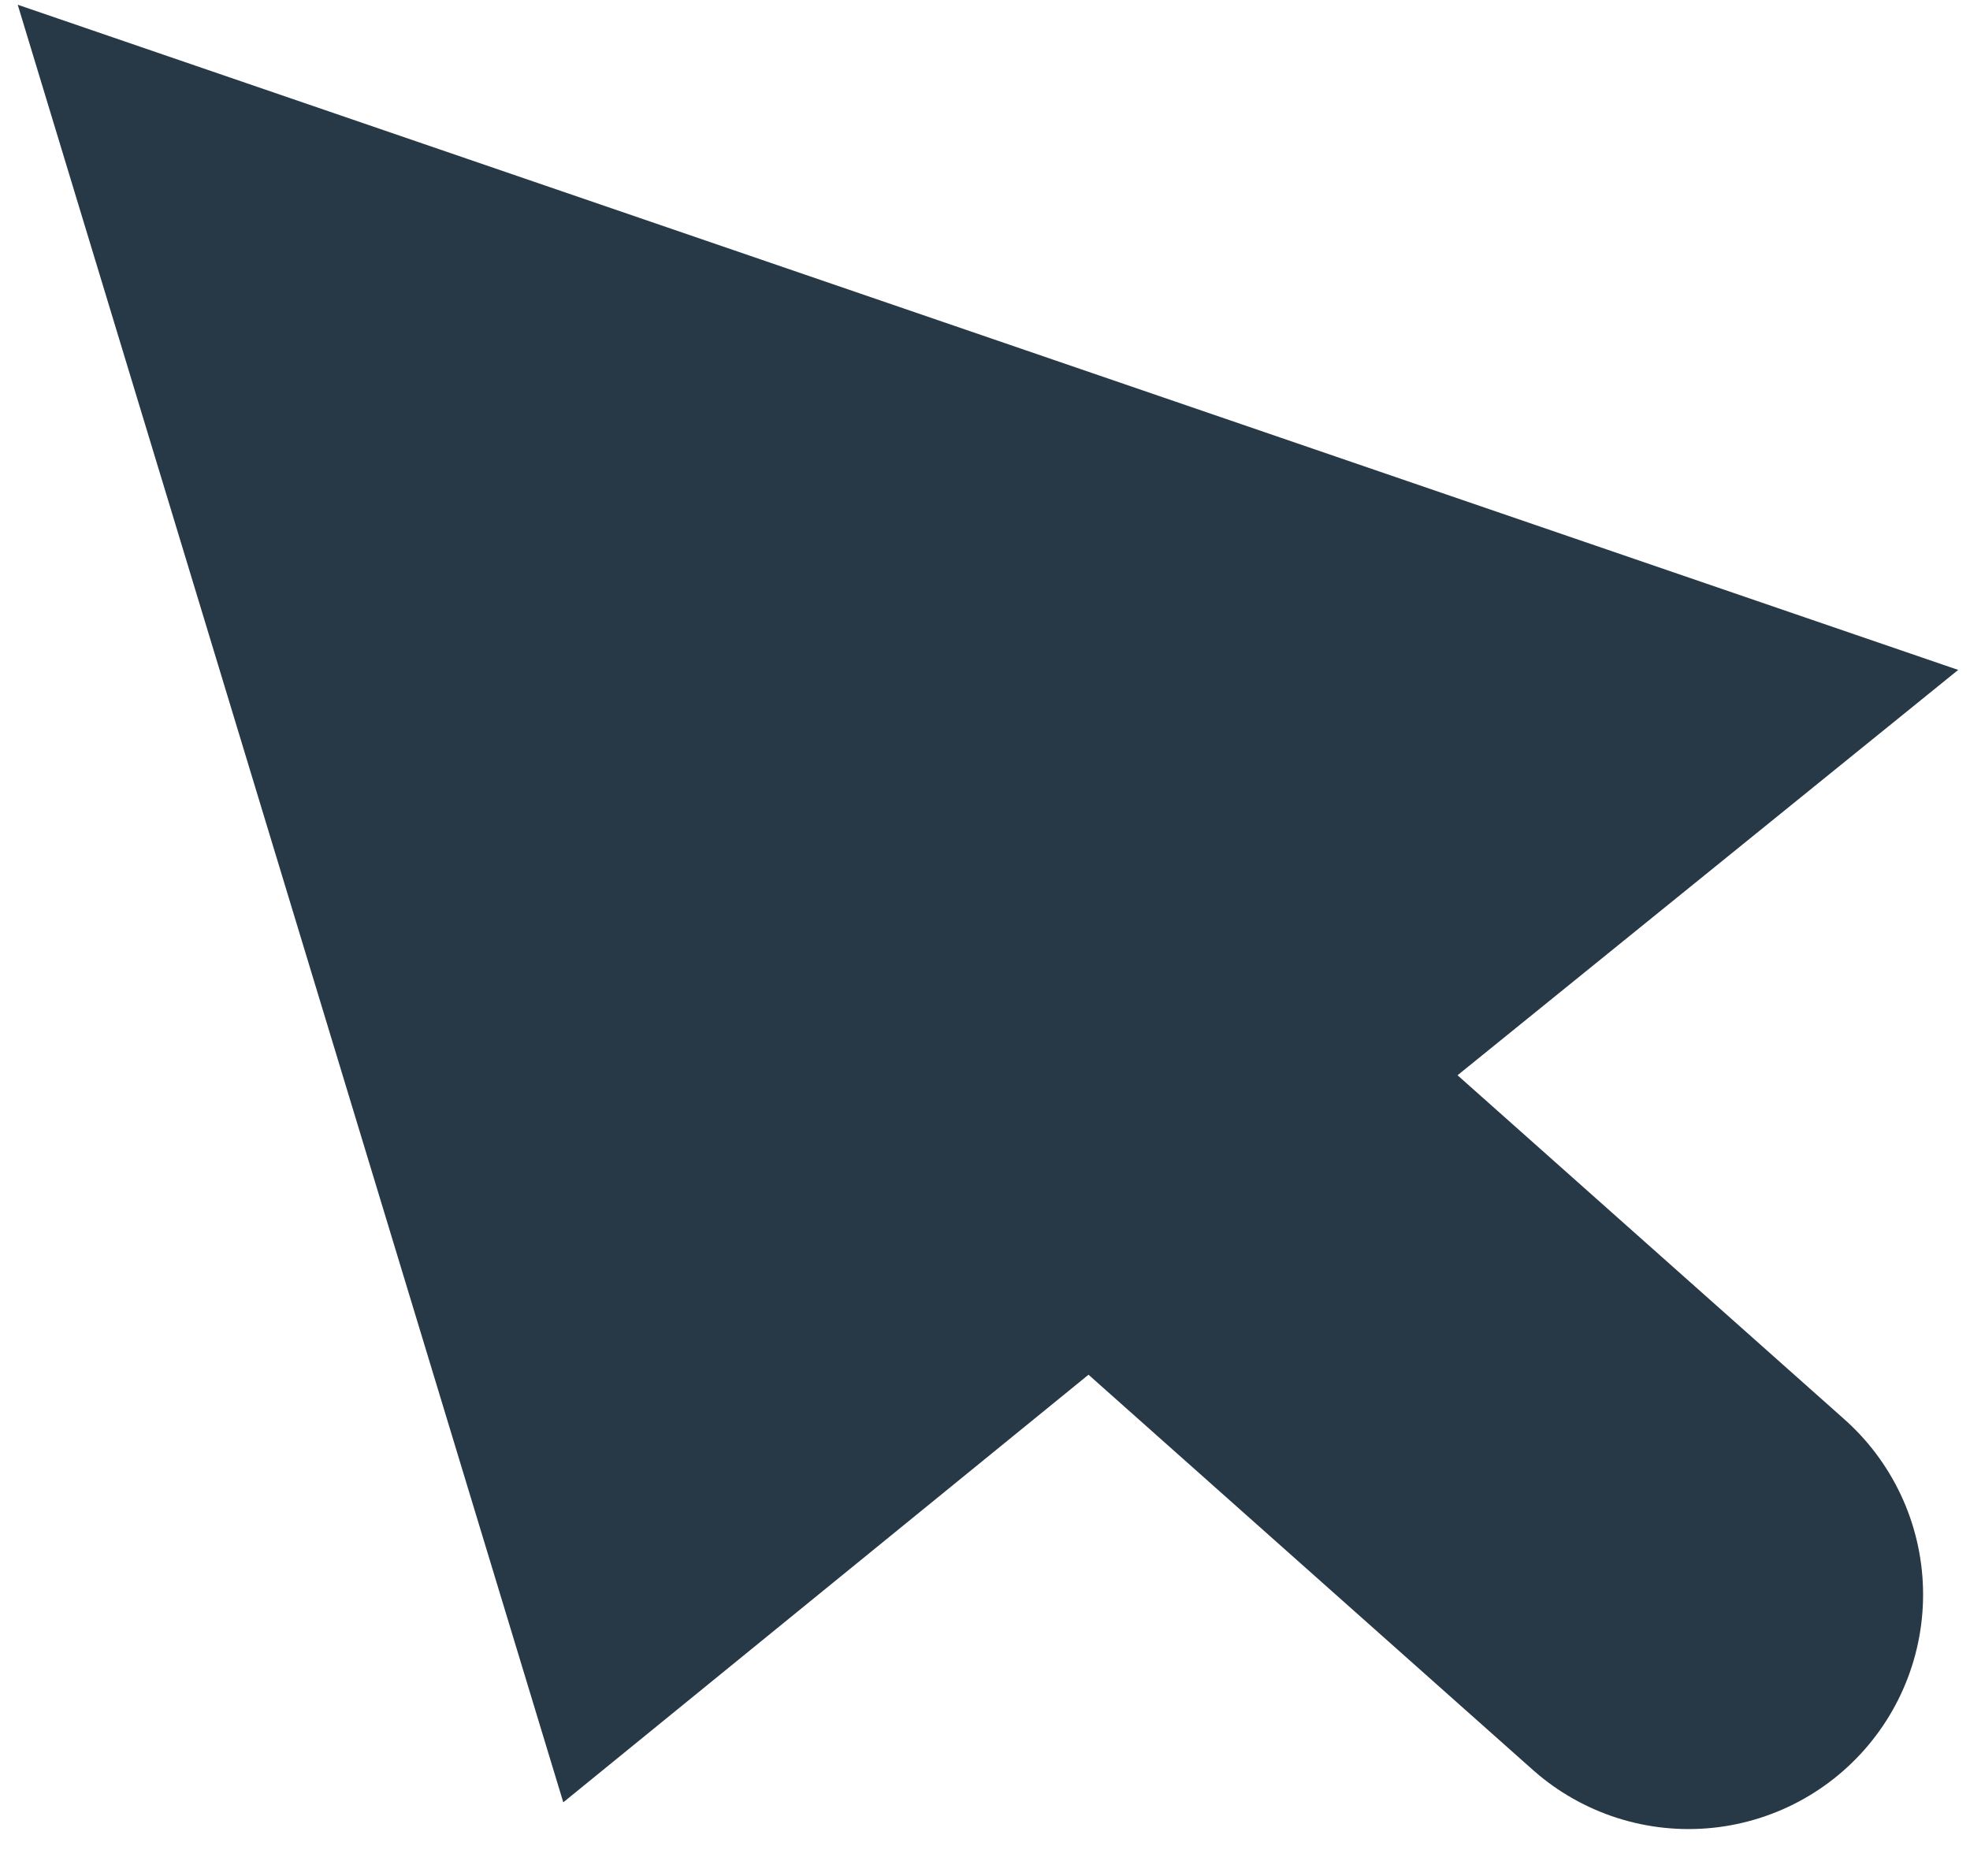 <svg width="21" height="20" fill="none" xmlns="http://www.w3.org/2000/svg"><path d="M7.316 14.924 4 4l11.79 4.042-4.115 3.332-4.36 3.55Z" fill="#273946"/><path d="m11.675 11.374-4.36 3.55L4 4l11.79 4.042-4.115 3.332Zm0 0L18 17" stroke="#273946" stroke-width="5" stroke-linecap="round"/></svg>